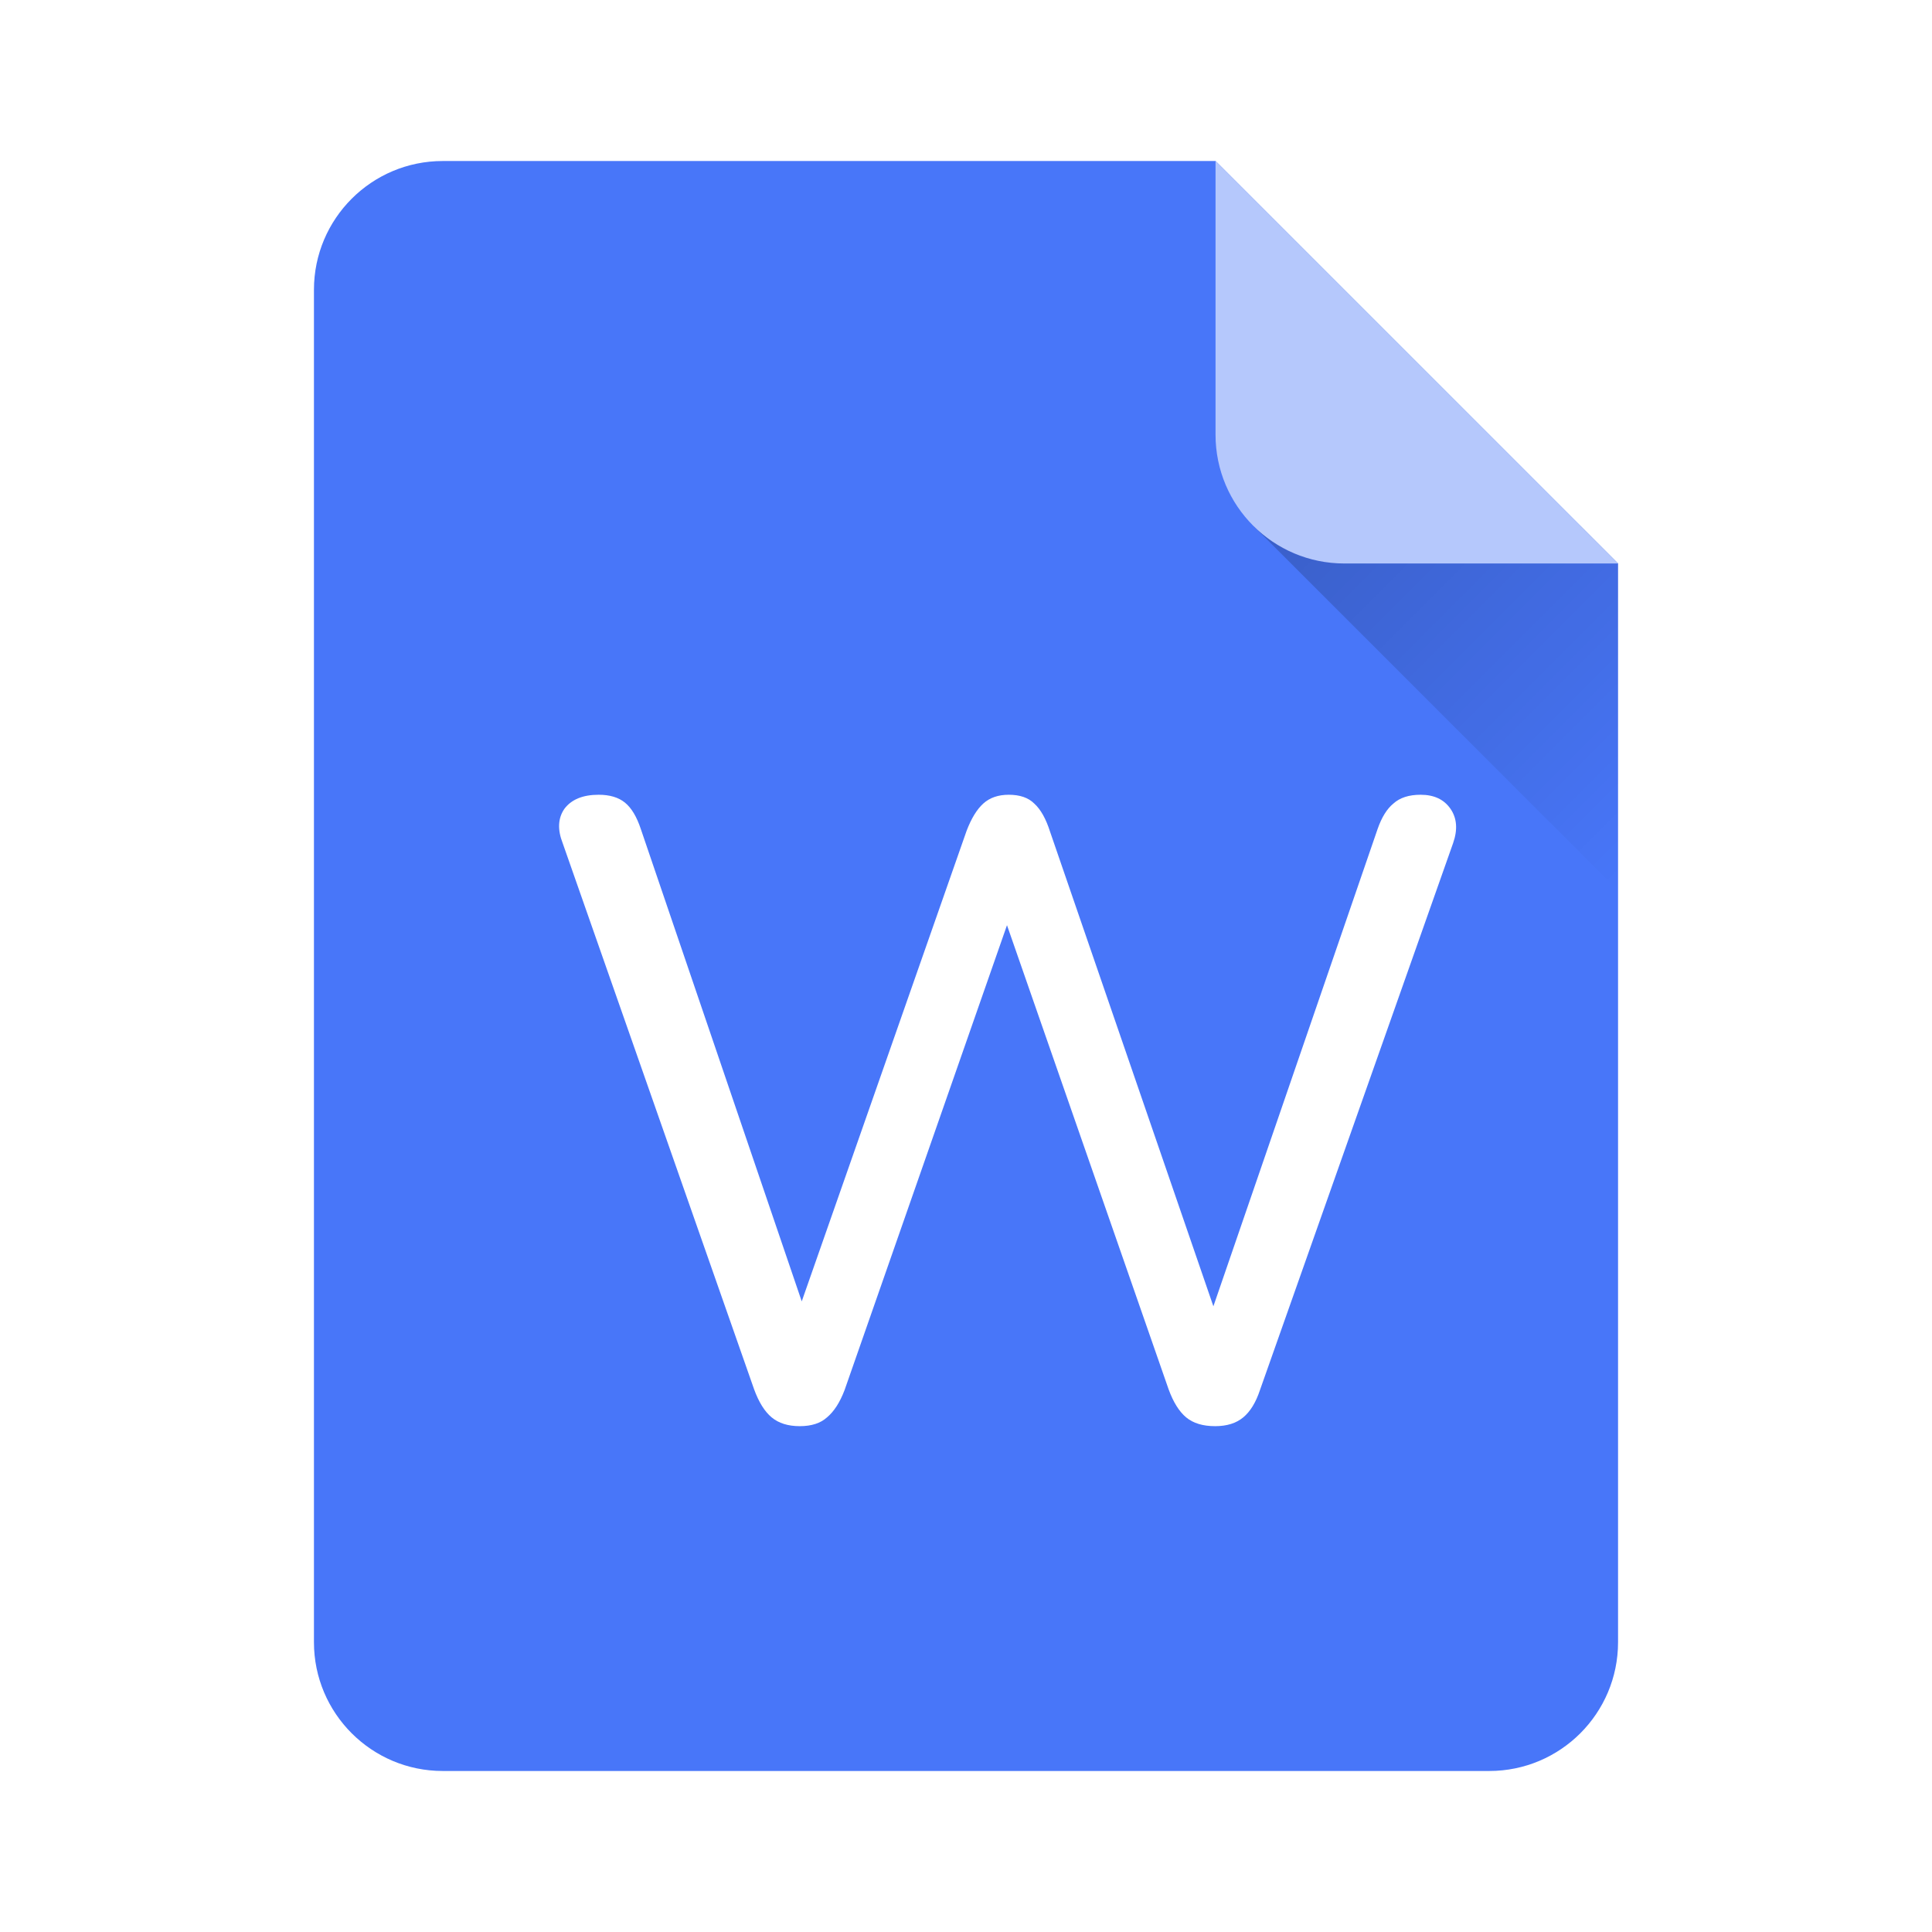 <svg width="44" height="44" viewBox="0 0 44 44" fill="none" xmlns="http://www.w3.org/2000/svg">
<g filter="url(#filter0_ii_142_541293)">
<path fill-rule="evenodd" clip-rule="evenodd" d="M27.684 3.667L36.85 12.833V6.58C36.85 6.587 36.85 6.593 36.85 6.6V37.4C36.85 39.02 35.537 40.333 33.917 40.333H10.084C8.464 40.333 7.15 39.02 7.15 37.4V6.6C7.15 4.98 8.464 3.667 10.084 3.667H27.684Z" fill="#4876F9"/>
</g>
<path d="M35.99 11.974H28.543L36.85 20.281L36.85 12.833L35.99 11.974Z" fill="url(#paint0_linear_142_541293)"/>
<path d="M30.616 12.833L36.85 12.833L27.683 3.667L27.683 9.9C27.683 11.52 28.996 12.833 30.616 12.833Z" fill="#B5C8FC"/>
<g filter="url(#filter1_dd_142_541293)">
<path d="M17.481 31.38C17.214 31.38 17.001 31.313 16.841 31.18C16.681 31.047 16.548 30.833 16.441 30.54L12.081 18.1C11.961 17.793 11.974 17.533 12.121 17.32C12.281 17.107 12.541 17 12.901 17C13.154 17 13.354 17.06 13.501 17.18C13.648 17.3 13.768 17.5 13.861 17.78L17.881 29.58H17.161L21.281 17.82C21.388 17.54 21.514 17.333 21.661 17.2C21.808 17.067 22.001 17 22.241 17C22.494 17 22.688 17.067 22.821 17.2C22.968 17.333 23.088 17.547 23.181 17.84L27.221 29.58H26.581L30.641 17.78C30.734 17.513 30.854 17.32 31.001 17.2C31.148 17.067 31.354 17 31.621 17C31.928 17 32.154 17.107 32.301 17.32C32.448 17.533 32.468 17.793 32.361 18.1L27.961 30.56C27.868 30.84 27.741 31.047 27.581 31.18C27.421 31.313 27.208 31.38 26.941 31.38C26.661 31.38 26.441 31.313 26.281 31.18C26.121 31.047 25.988 30.833 25.881 30.54L21.981 19.34H22.421L18.501 30.56C18.394 30.84 18.261 31.047 18.101 31.18C17.954 31.313 17.748 31.38 17.481 31.38Z" fill="white"/>
</g>
<defs>
<filter id="filter0_ii_142_541293" x="7.15" y="3.483" width="29.699" height="37.033" filterUnits="userSpaceOnUse" color-interpolation-filters="sRGB">
<feFlood flood-opacity="0" result="BackgroundImageFix"/>
<feBlend mode="normal" in="SourceGraphic" in2="BackgroundImageFix" result="shape"/>
<feColorMatrix in="SourceAlpha" type="matrix" values="0 0 0 0 0 0 0 0 0 0 0 0 0 0 0 0 0 0 127 0" result="hardAlpha"/>
<feOffset dy="-0.367"/>
<feGaussianBlur stdDeviation="0.092"/>
<feComposite in2="hardAlpha" operator="arithmetic" k2="-1" k3="1"/>
<feColorMatrix type="matrix" values="0 0 0 0 0 0 0 0 0 0 0 0 0 0 0 0 0 0 0.3 0"/>
<feBlend mode="normal" in2="shape" result="effect1_innerShadow_142_541293"/>
<feColorMatrix in="SourceAlpha" type="matrix" values="0 0 0 0 0 0 0 0 0 0 0 0 0 0 0 0 0 0 127 0" result="hardAlpha"/>
<feOffset dy="0.367"/>
<feGaussianBlur stdDeviation="0.092"/>
<feComposite in2="hardAlpha" operator="arithmetic" k2="-1" k3="1"/>
<feColorMatrix type="matrix" values="0 0 0 0 1 0 0 0 0 1 0 0 0 0 1 0 0 0 0.3 0"/>
<feBlend mode="normal" in2="effect1_innerShadow_142_541293" result="effect2_innerShadow_142_541293"/>
</filter>
<filter id="filter1_dd_142_541293" x="11.817" y="16.817" width="22.078" height="16.397" filterUnits="userSpaceOnUse" color-interpolation-filters="sRGB">
<feFlood flood-opacity="0" result="BackgroundImageFix"/>
<feColorMatrix in="SourceAlpha" type="matrix" values="0 0 0 0 0 0 0 0 0 0 0 0 0 0 0 0 0 0 127 0" result="hardAlpha"/>
<feOffset dx="0.733" dy="1.1"/>
<feGaussianBlur stdDeviation="0.367"/>
<feColorMatrix type="matrix" values="0 0 0 0 0 0 0 0 0 0 0 0 0 0 0 0 0 0 0.1 0"/>
<feBlend mode="normal" in2="BackgroundImageFix" result="effect1_dropShadow_142_541293"/>
<feColorMatrix in="SourceAlpha" type="matrix" values="0 0 0 0 0 0 0 0 0 0 0 0 0 0 0 0 0 0 127 0" result="hardAlpha"/>
<feOffset/>
<feGaussianBlur stdDeviation="0.092"/>
<feColorMatrix type="matrix" values="0 0 0 0 0 0 0 0 0 0 0 0 0 0 0 0 0 0 0.4 0"/>
<feBlend mode="normal" in2="effect1_dropShadow_142_541293" result="effect2_dropShadow_142_541293"/>
<feBlend mode="normal" in="SourceGraphic" in2="effect2_dropShadow_142_541293" result="shape"/>
</filter>
<linearGradient id="paint0_linear_142_541293" x1="30.405" y1="10.112" x2="38.712" y2="18.419" gradientUnits="userSpaceOnUse">
<stop stop-opacity="0.2"/>
<stop offset="1" stop-opacity="0"/>
</linearGradient>
</defs>
</svg>
